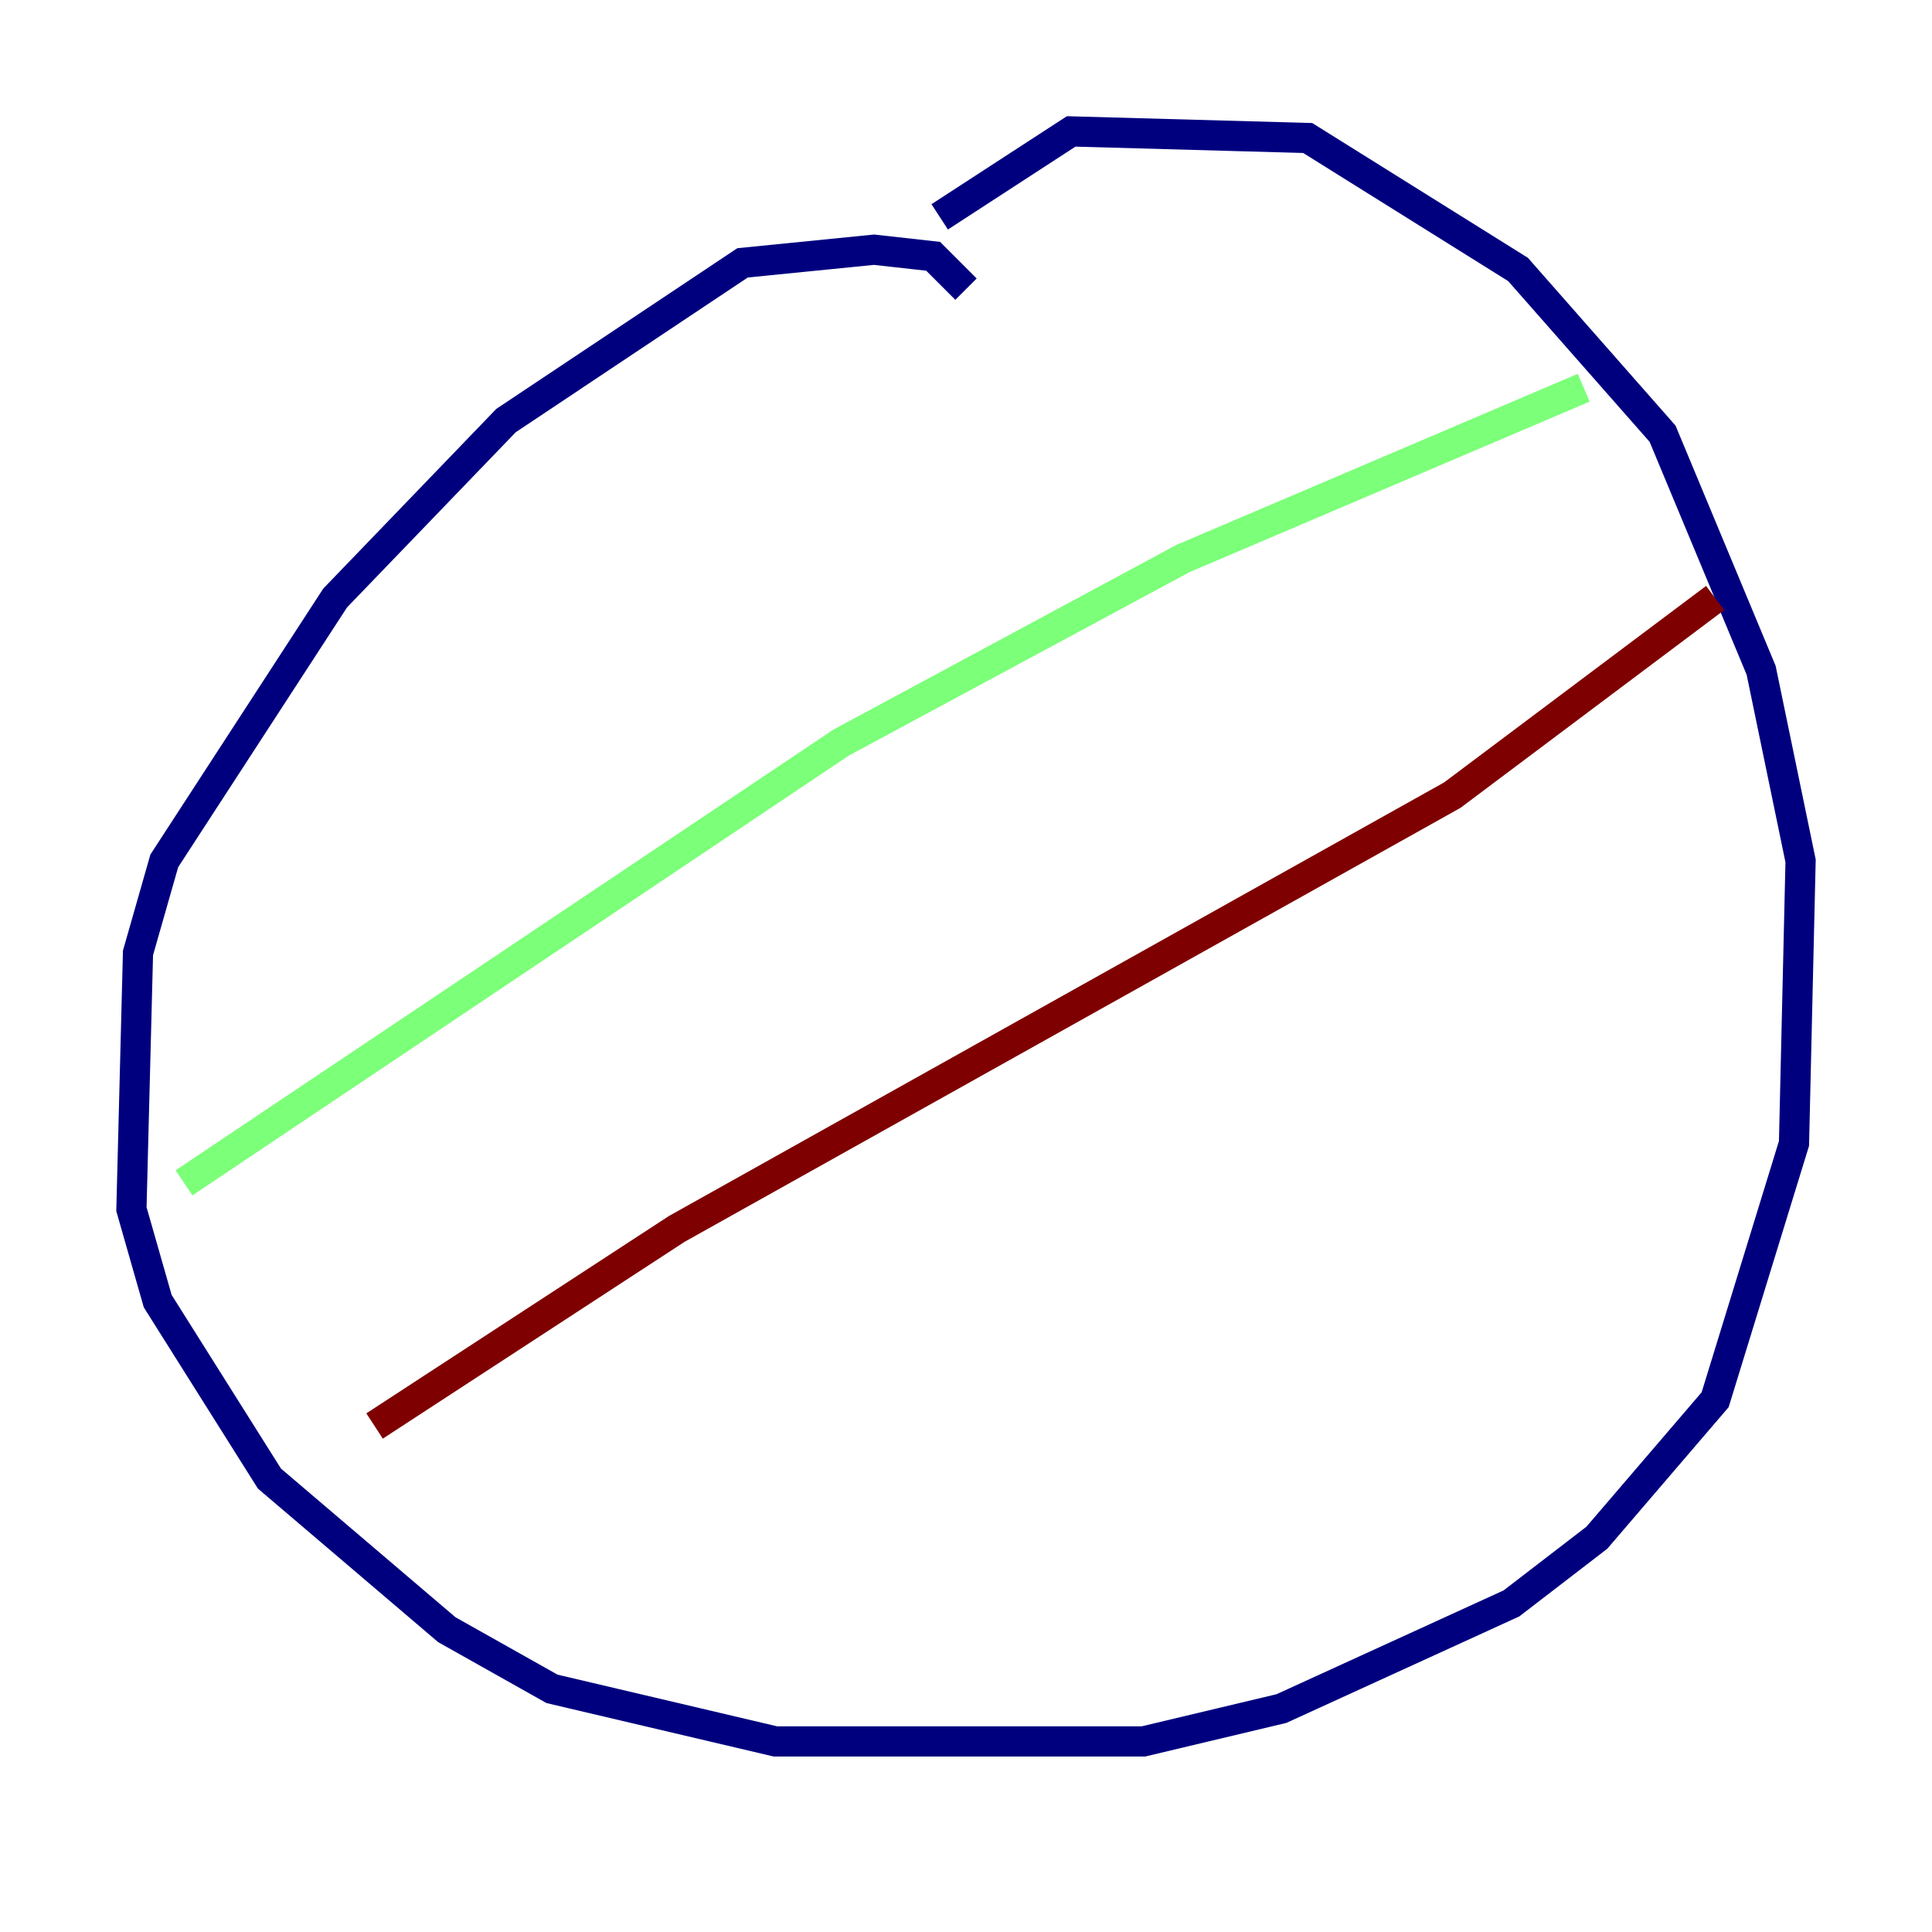 <?xml version="1.0" encoding="utf-8" ?>
<svg baseProfile="tiny" height="128" version="1.2" viewBox="0,0,128,128" width="128" xmlns="http://www.w3.org/2000/svg" xmlns:ev="http://www.w3.org/2001/xml-events" xmlns:xlink="http://www.w3.org/1999/xlink"><defs /><polyline fill="none" points="64.0,19.157 61.823,16.98 57.905,16.544 49.197,17.415 33.524,27.864 22.204,39.619 10.884,57.034 9.143,63.129 8.707,80.109 10.449,86.204 17.85,97.959 29.605,107.973 36.571,111.891 51.374,115.374 75.755,115.374 84.898,113.197 100.136,106.231 105.796,101.878 113.633,92.735 118.857,75.755 119.293,57.034 116.68,44.408 110.15,28.735 100.571,17.85 86.639,9.143 70.966,8.707 62.258,14.367" stroke="#00007f" stroke-width="2" /><polyline fill="none" points="12.191,78.367 55.728,49.197 78.367,37.007 104.925,25.687" stroke="#7cff79" stroke-width="2" /><polyline fill="none" points="24.816,94.476 44.843,81.415 96.218,52.68 113.633,39.619" stroke="#7f0000" stroke-width="2" /></svg>